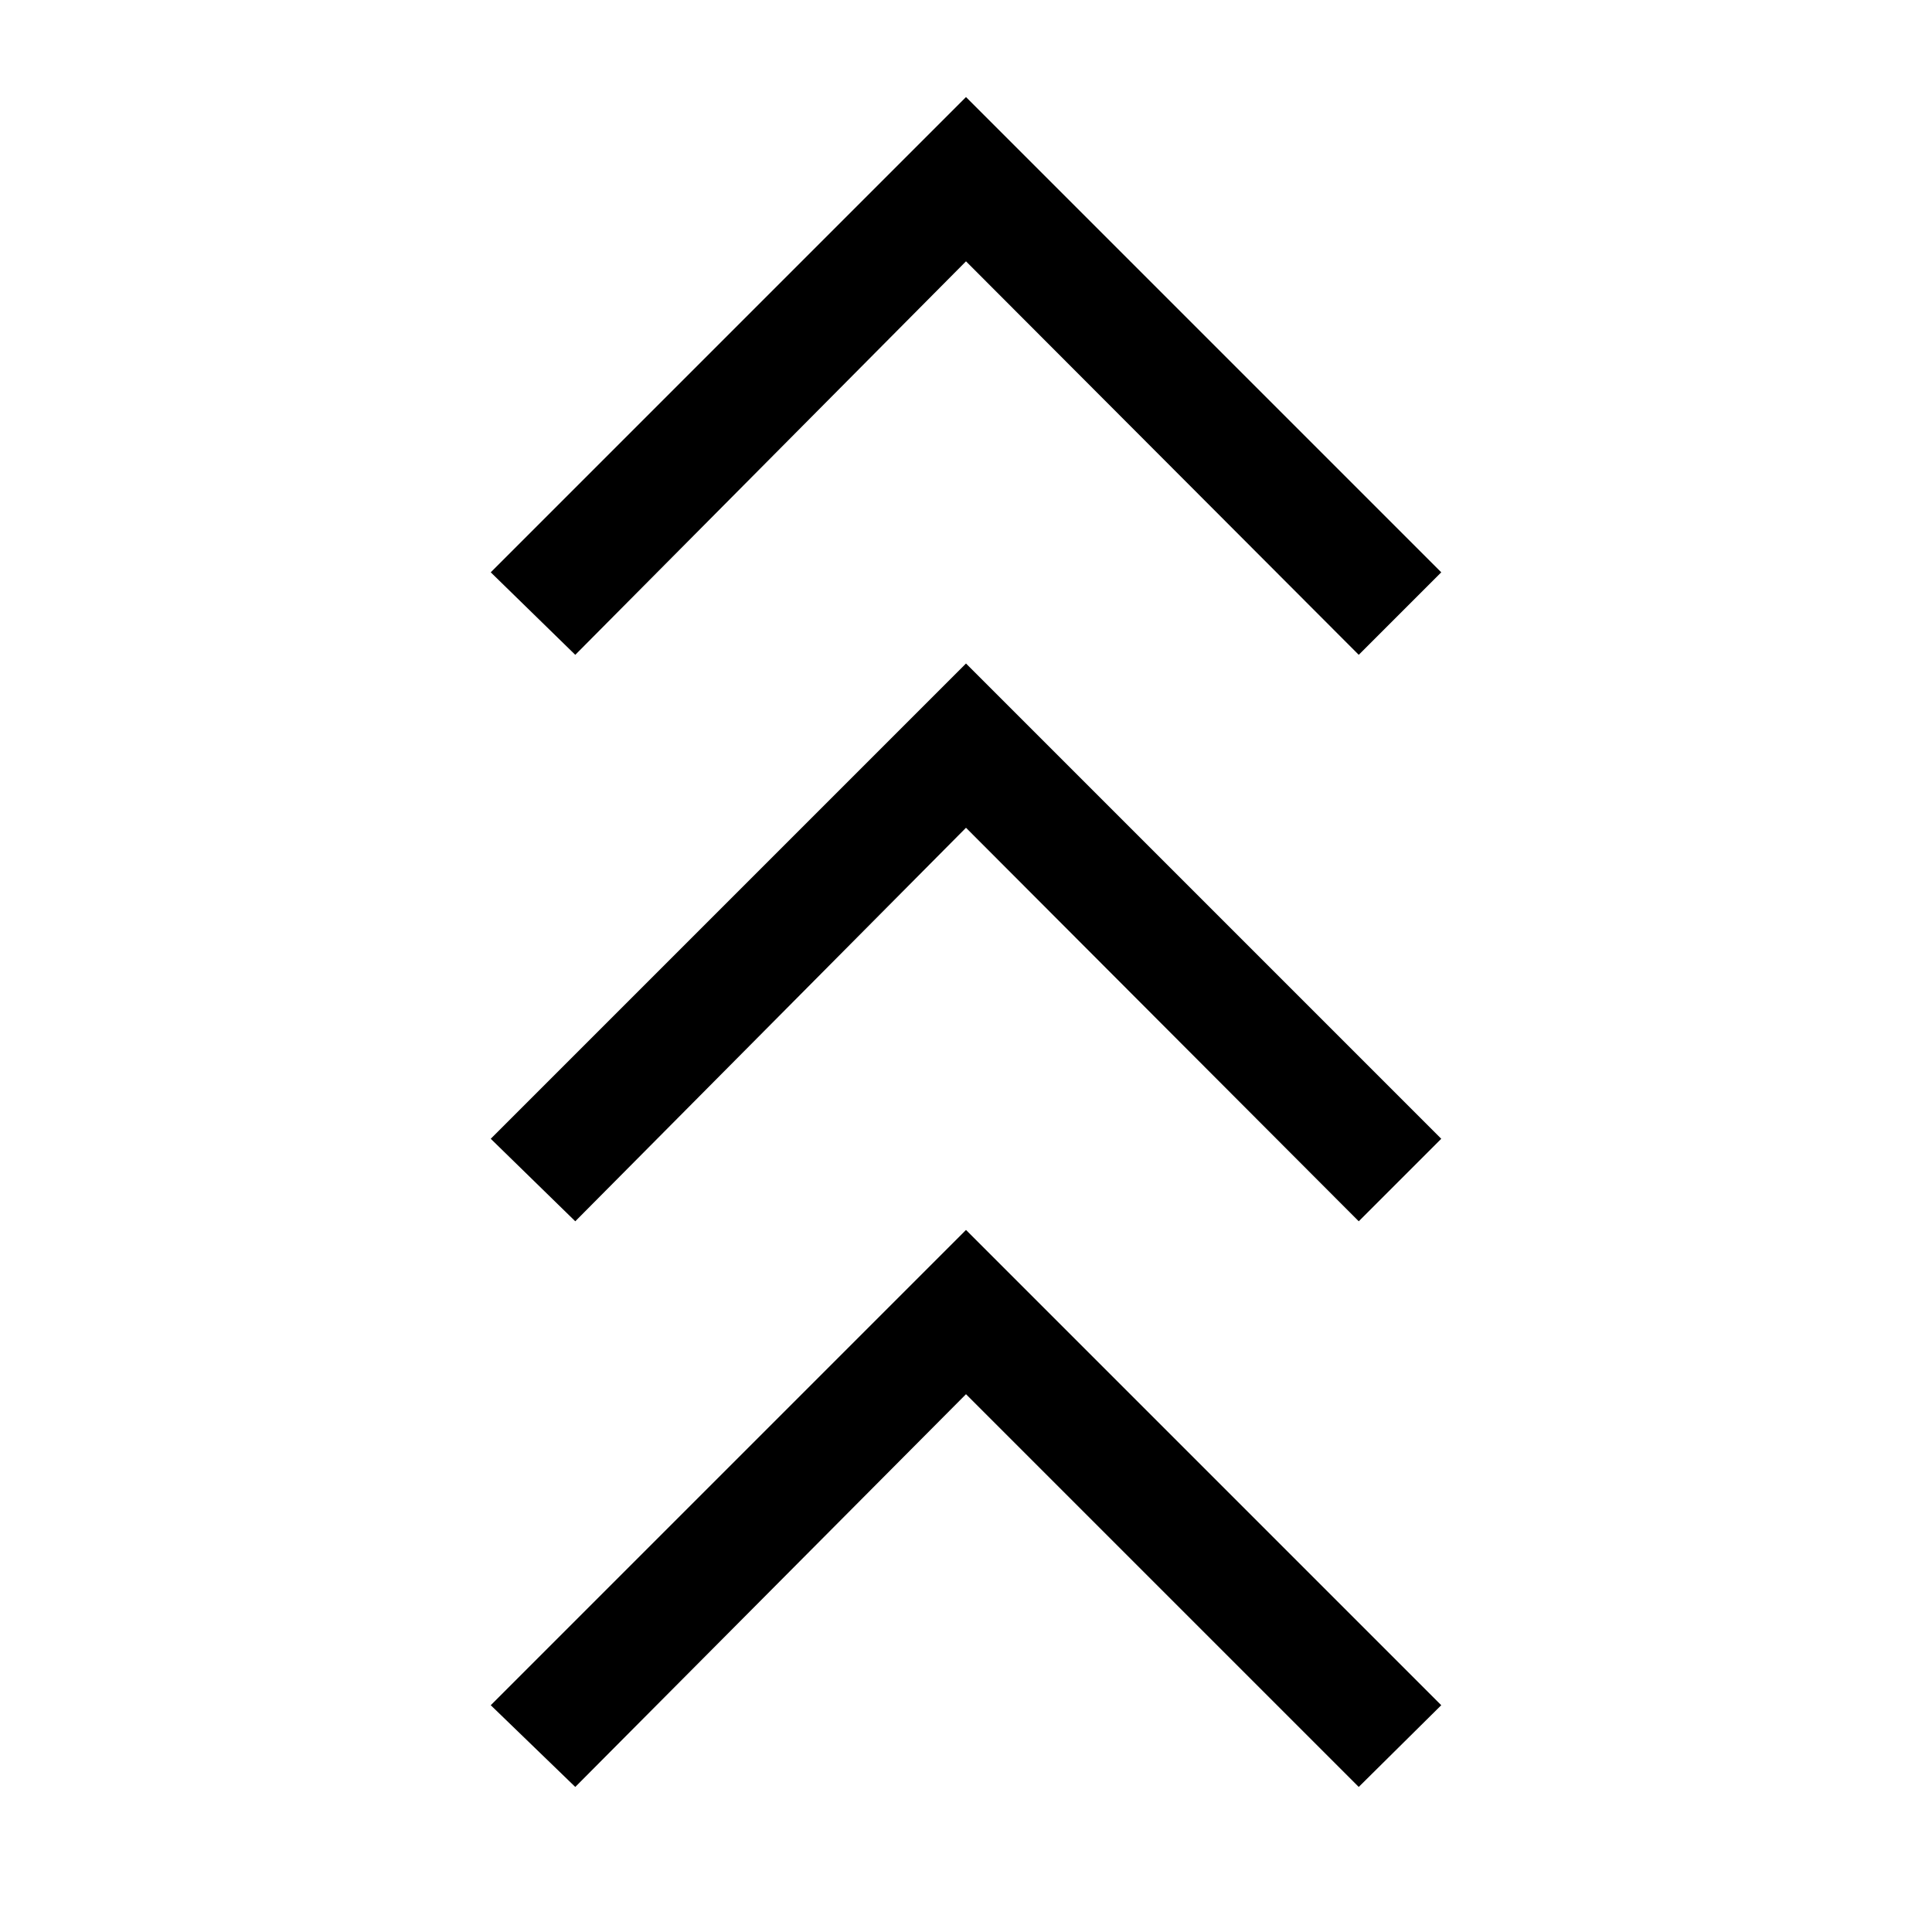 <svg xmlns="http://www.w3.org/2000/svg" height="48" viewBox="0 -960 960 960" width="48"><path d="m285.85-72.08-42-40.61L480-348.85l236.15 236.16-41 40.61L480-267.23 285.85-72.08Zm0-281.07-42-41L480-630.31l236.15 236.16-41 41L480-548.69 285.85-353.15Zm0-281.47-42-41L480-911.77l236.15 236.15-41 41L480-830.15 285.85-634.62Z"/></svg>